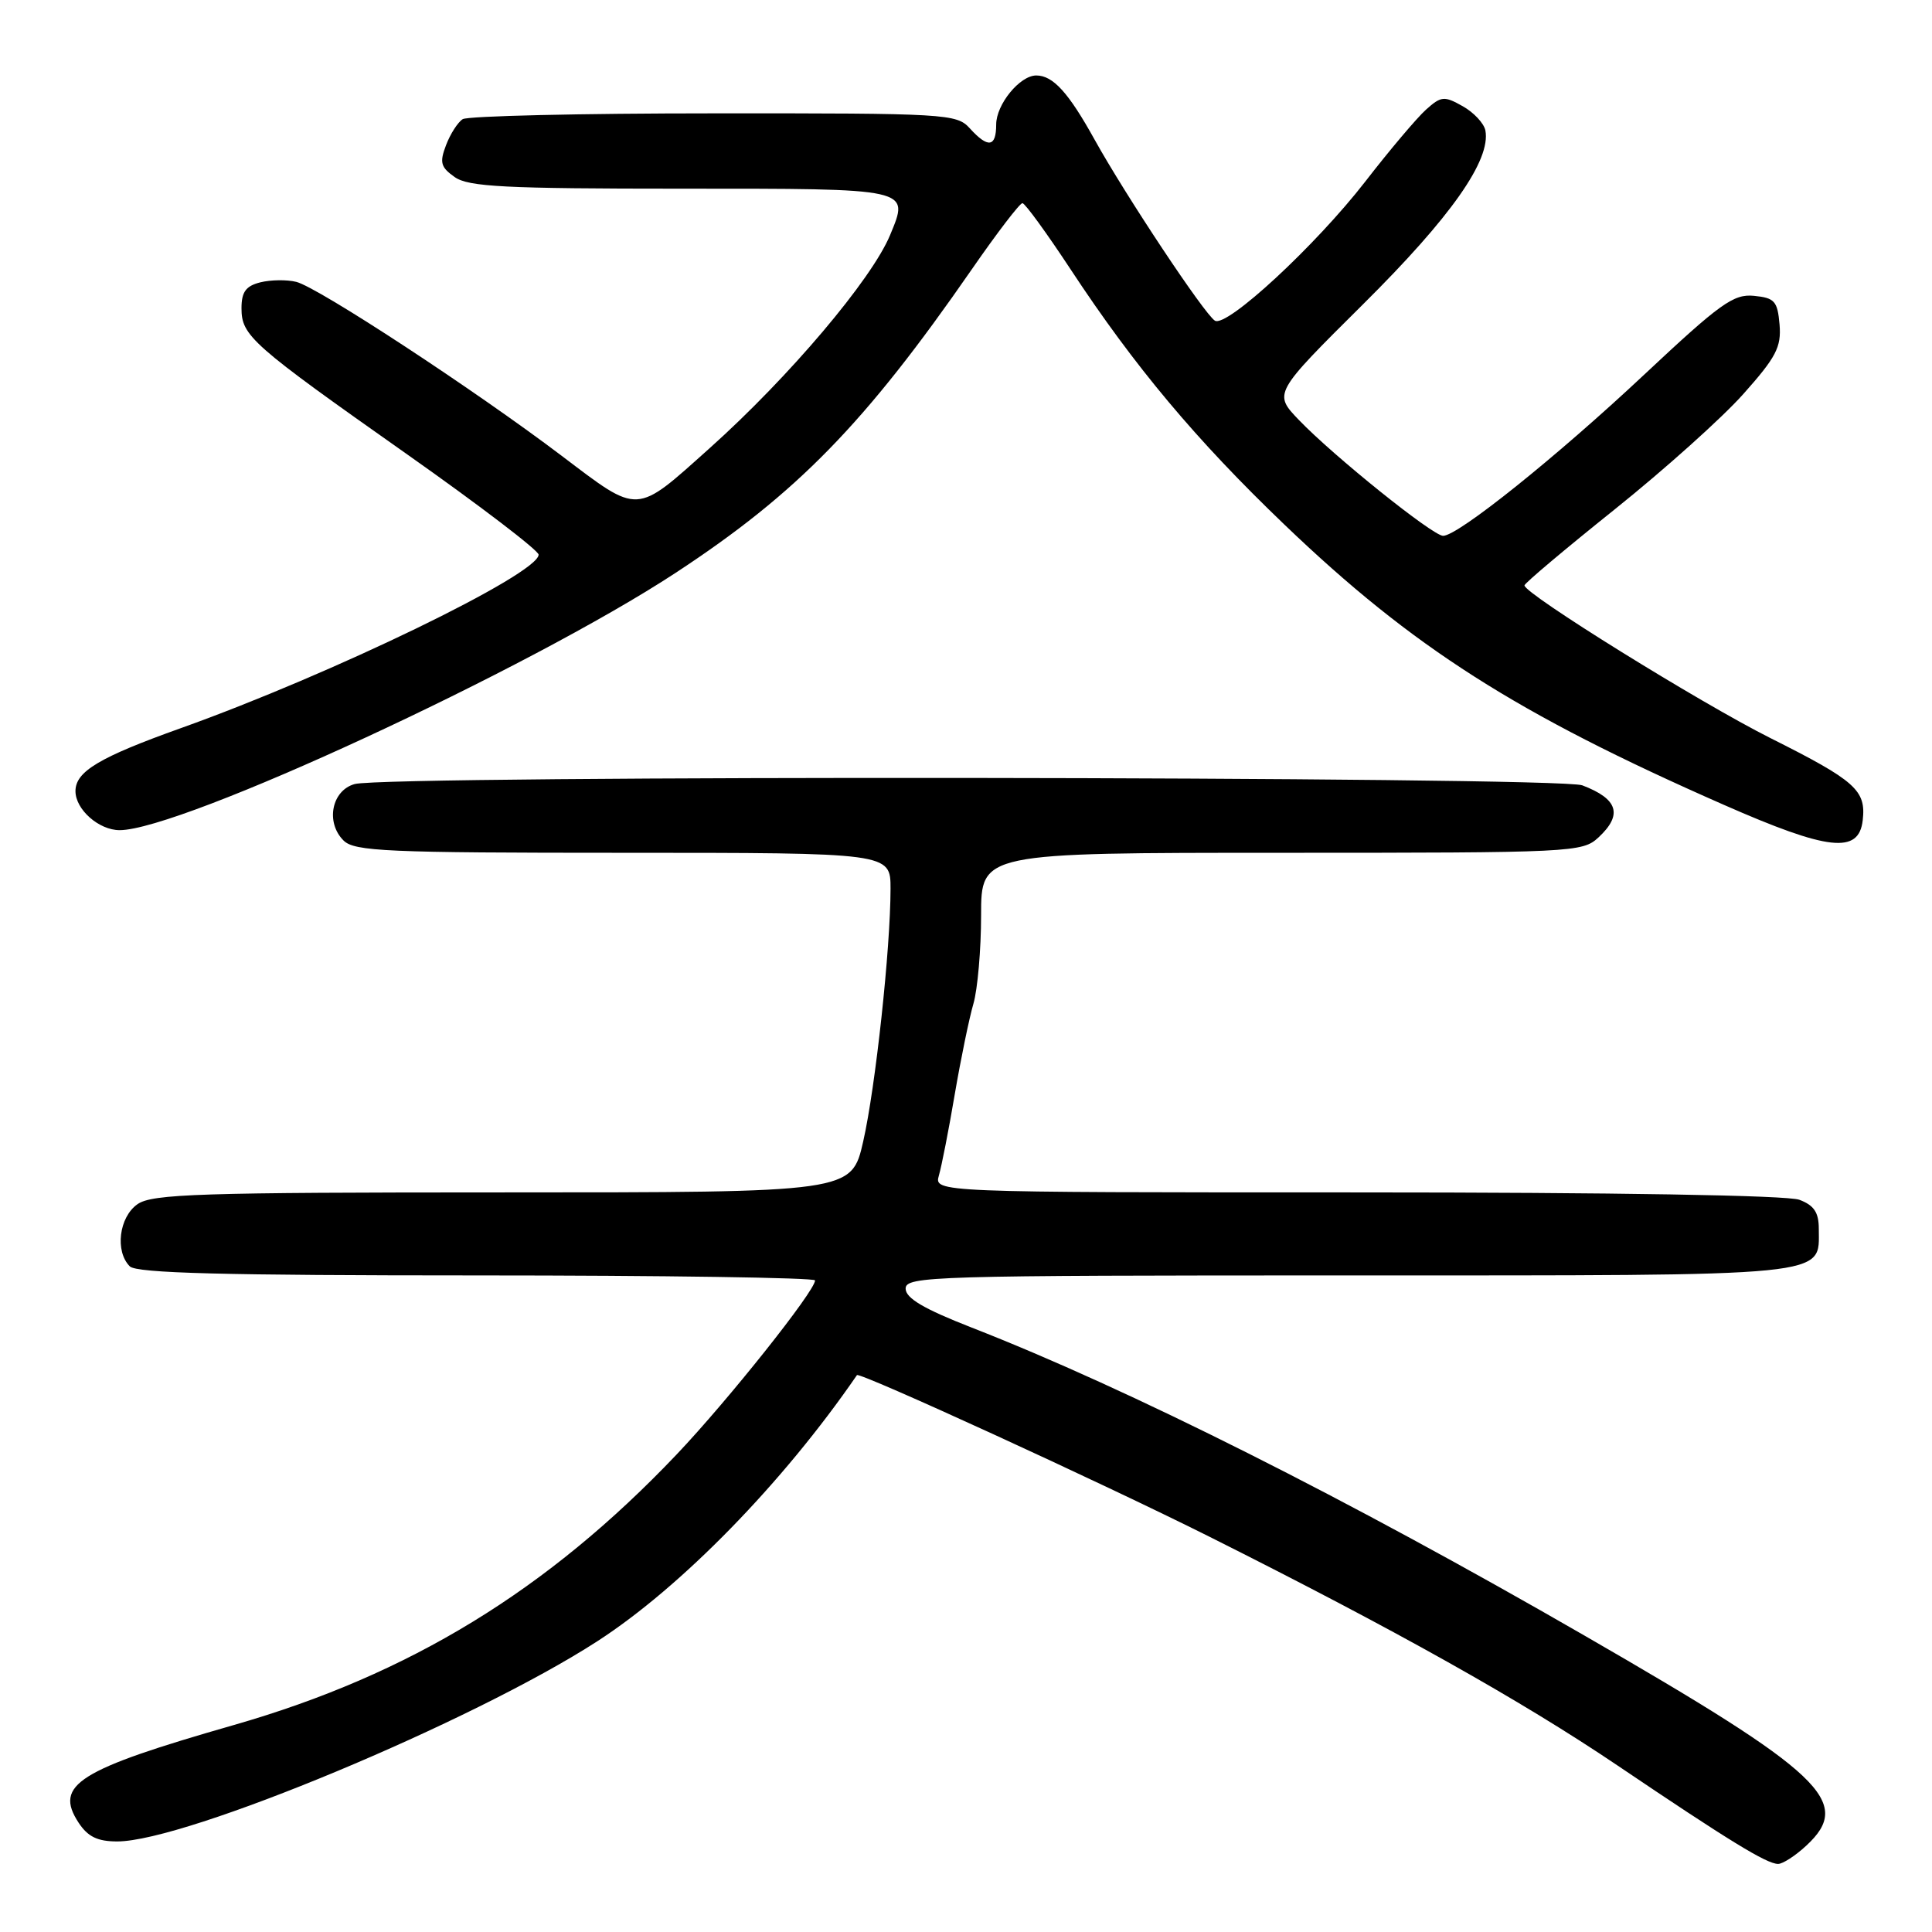 <?xml version="1.0" encoding="UTF-8" standalone="no"?>
<!DOCTYPE svg PUBLIC "-//W3C//DTD SVG 1.1//EN" "http://www.w3.org/Graphics/SVG/1.1/DTD/svg11.dtd" >
<svg xmlns="http://www.w3.org/2000/svg" xmlns:xlink="http://www.w3.org/1999/xlink" version="1.1" viewBox="0 0 256 256">
 <g >
 <path fill="currentColor"
d=" M 239.35 244.55 C 245.60 238.76 241.58 234.96 210.00 216.75 C 178.51 198.58 149.58 184.04 128.75 175.91 C 122.40 173.43 120.01 172.02 120.00 170.75 C 120.00 169.10 123.46 169.00 178.67 169.00 C 243.40 169.00 241.00 169.24 241.00 162.82 C 241.00 160.66 240.37 159.71 238.43 158.98 C 236.88 158.38 213.82 158.00 179.82 158.00 C 123.77 158.00 123.77 158.00 124.41 155.75 C 124.77 154.51 125.72 149.68 126.51 145.00 C 127.31 140.32 128.42 134.93 128.98 133.01 C 129.54 131.09 130.00 125.80 130.00 121.26 C 130.00 113.00 130.00 113.00 169.81 113.00 C 208.49 113.00 209.68 112.94 211.81 110.96 C 215.05 107.95 214.40 105.86 209.66 104.06 C 206.52 102.87 51.30 102.70 47.00 103.89 C 43.95 104.73 43.11 108.97 45.52 111.37 C 46.96 112.81 51.20 113.00 82.57 113.00 C 118.00 113.00 118.00 113.00 118.00 117.75 C 118.00 125.67 116.01 144.07 114.38 151.24 C 112.84 158.00 112.84 158.00 66.64 158.00 C 26.45 158.00 20.16 158.20 18.22 159.56 C 15.77 161.27 15.21 165.81 17.20 167.80 C 18.10 168.70 29.69 169.00 63.20 169.00 C 87.84 169.00 108.00 169.30 108.00 169.66 C 108.00 171.06 96.47 185.55 89.66 192.72 C 72.56 210.72 54.26 221.90 31.00 228.57 C 10.31 234.50 7.13 236.49 10.41 241.51 C 11.64 243.38 12.92 244.00 15.54 244.00 C 24.61 244.00 62.67 228.13 79.14 217.48 C 90.28 210.28 103.75 196.47 113.55 182.21 C 113.86 181.75 145.92 196.44 160.29 203.64 C 184.94 216.00 201.46 225.26 214.26 233.89 C 229.10 243.91 234.07 246.96 235.60 246.98 C 236.21 246.99 237.90 245.90 239.35 244.55 Z  M 246.82 108.69 C 247.28 104.71 245.88 103.46 234.55 97.78 C 225.18 93.07 202.00 78.68 202.00 77.57 C 202.00 77.29 207.38 72.76 213.95 67.50 C 220.53 62.23 228.20 55.36 231.00 52.21 C 235.35 47.33 236.05 45.99 235.80 43.00 C 235.53 39.90 235.15 39.47 232.41 39.20 C 229.70 38.93 227.94 40.20 217.91 49.60 C 206.26 60.53 193.20 71.00 191.22 71.00 C 189.85 71.00 176.70 60.43 172.11 55.65 C 168.73 52.12 168.73 52.12 180.62 40.31 C 192.27 28.75 197.57 21.21 196.82 17.28 C 196.63 16.34 195.28 14.89 193.81 14.07 C 191.36 12.69 190.96 12.73 188.95 14.53 C 187.75 15.61 184.13 19.89 180.92 24.04 C 174.33 32.54 162.54 43.45 160.98 42.49 C 159.59 41.63 149.15 25.91 145.04 18.50 C 141.58 12.26 139.53 10.00 137.31 10.00 C 135.13 10.00 132.00 13.84 132.00 16.50 C 132.00 19.52 130.92 19.67 128.50 17.00 C 126.76 15.08 125.43 15.00 94.60 15.02 C 76.94 15.02 61.97 15.37 61.31 15.79 C 60.66 16.20 59.66 17.76 59.10 19.24 C 58.22 21.54 58.40 22.16 60.26 23.47 C 62.09 24.75 66.90 25.00 90.25 25.00 C 120.93 25.00 120.52 24.91 117.94 31.15 C 115.50 37.03 104.57 49.95 94.05 59.37 C 84.11 68.27 84.79 68.24 74.43 60.40 C 62.87 51.65 42.16 38.08 39.26 37.35 C 38.02 37.04 35.88 37.07 34.50 37.41 C 32.58 37.89 32.00 38.68 32.00 40.84 C 32.00 44.51 33.28 45.64 54.00 60.24 C 63.56 66.98 71.38 72.95 71.37 73.50 C 71.31 76.08 43.96 89.34 23.97 96.48 C 13.14 100.35 10.00 102.23 10.00 104.83 C 10.00 107.26 13.10 110.00 15.85 110.00 C 23.95 110.00 70.07 88.66 89.50 75.92 C 105.62 65.35 114.60 56.15 128.76 35.70 C 132.11 30.86 135.13 26.91 135.48 26.92 C 135.82 26.93 138.70 30.89 141.88 35.72 C 150.34 48.57 158.49 58.30 170.21 69.53 C 187.19 85.80 200.92 94.56 228.43 106.65 C 242.28 112.74 246.31 113.18 246.82 108.69 Z "/>
</g>
</svg>
